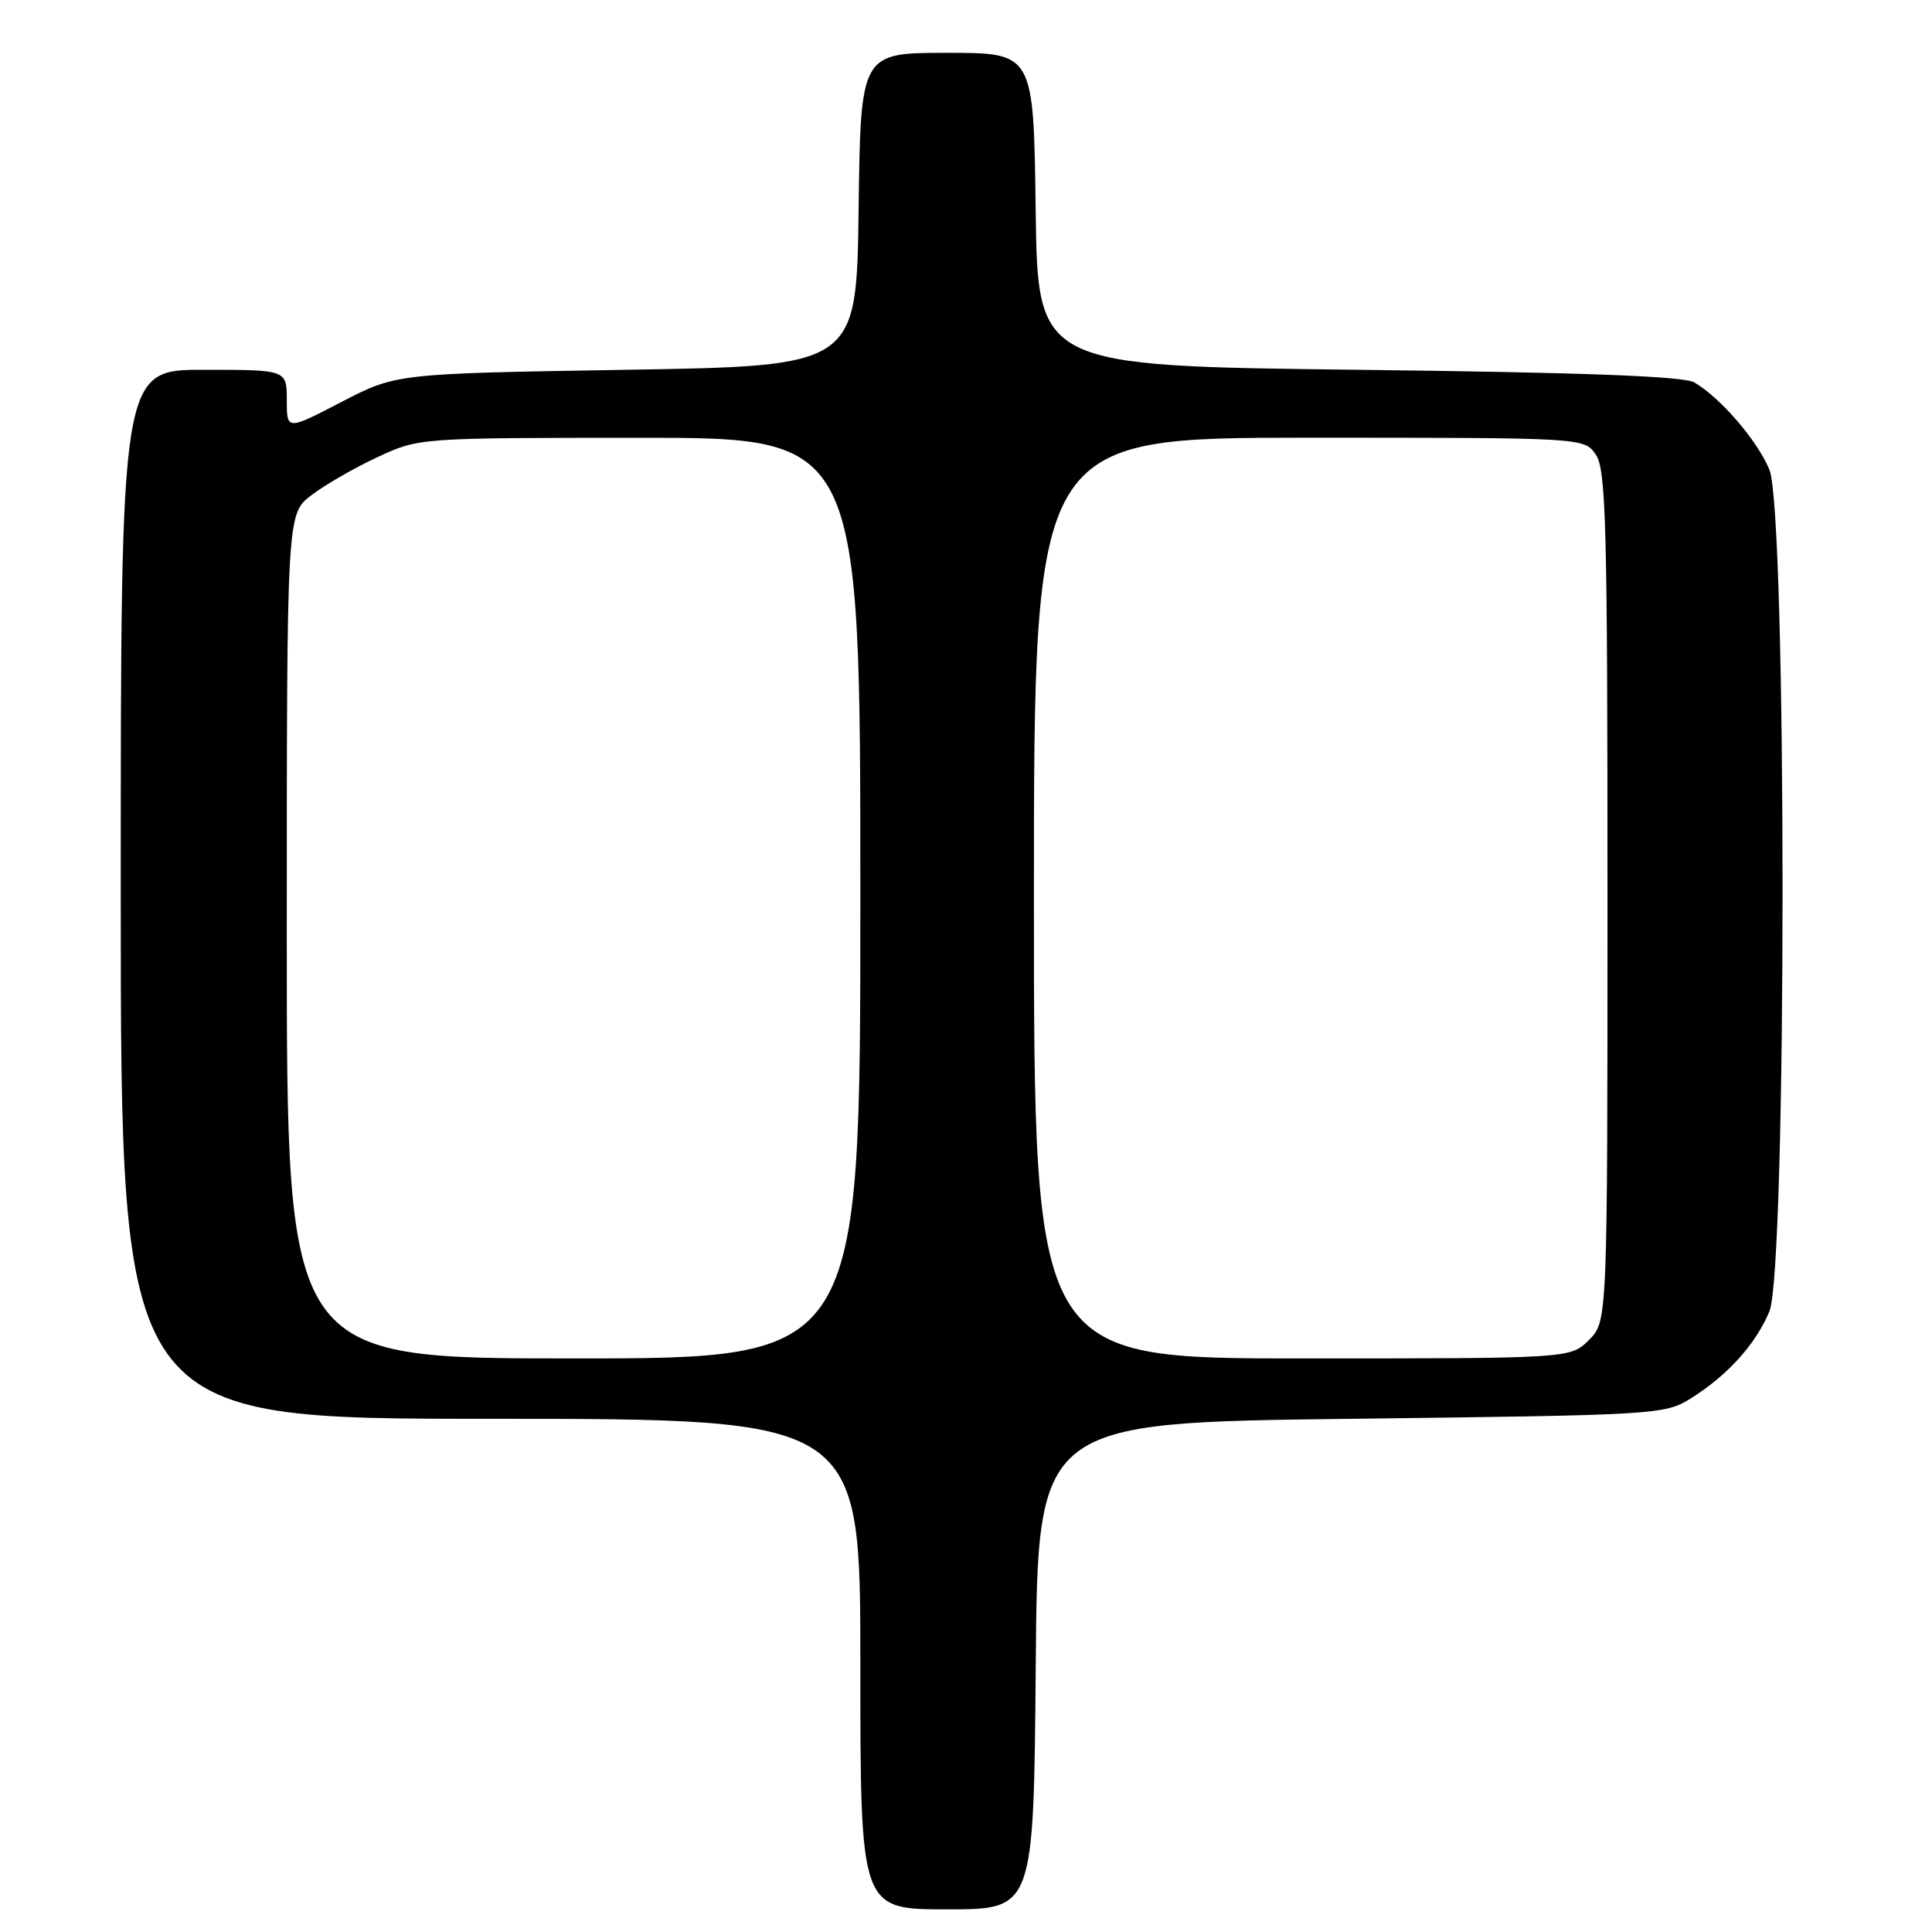 <?xml version="1.0" encoding="UTF-8" standalone="no"?>
<!DOCTYPE svg PUBLIC "-//W3C//DTD SVG 1.1//EN" "http://www.w3.org/Graphics/SVG/1.1/DTD/svg11.dtd" >
<svg xmlns="http://www.w3.org/2000/svg" xmlns:xlink="http://www.w3.org/1999/xlink" version="1.1" viewBox="0 0 256 256">
 <g >
 <path fill="currentColor"
d=" M 137.24 220.75 C 137.50 188.50 137.50 188.50 179.00 188.00 C 219.46 187.51 220.59 187.45 224.00 185.32 C 228.88 182.28 232.62 178.15 234.45 173.78 C 236.78 168.21 236.78 67.80 234.45 62.22 C 232.84 58.35 227.96 52.69 224.50 50.67 C 223.10 49.85 209.77 49.35 180.00 49.00 C 137.50 48.50 137.50 48.50 137.23 27.75 C 136.96 7.00 136.96 7.00 125.50 7.00 C 114.04 7.00 114.04 7.00 113.77 27.75 C 113.50 48.50 113.50 48.50 83.00 49.00 C 52.50 49.50 52.50 49.50 45.25 53.26 C 38.00 57.03 38.00 57.03 38.00 53.01 C 38.00 49.00 38.00 49.00 27.00 49.00 C 16.00 49.00 16.00 49.00 16.00 118.50 C 16.00 188.00 16.00 188.00 65.00 188.00 C 114.00 188.00 114.00 188.00 114.00 220.50 C 114.00 253.00 114.00 253.00 125.49 253.00 C 136.97 253.00 136.97 253.00 137.24 220.75 Z  M 38.00 124.05 C 38.00 68.10 38.00 68.10 41.26 65.62 C 43.05 64.25 46.99 61.98 50.01 60.58 C 55.50 58.02 55.50 58.02 84.75 58.01 C 114.00 58.00 114.00 58.00 114.00 119.00 C 114.00 180.00 114.00 180.00 76.00 180.00 C 38.00 180.00 38.00 180.00 38.00 124.05 Z  M 137.00 119.00 C 137.00 58.00 137.00 58.00 173.44 58.00 C 209.89 58.00 209.89 58.00 211.44 60.22 C 212.81 62.17 213.00 69.41 213.00 118.77 C 213.00 175.09 213.00 175.09 210.55 177.55 C 208.09 180.00 208.09 180.00 172.55 180.00 C 137.00 180.00 137.00 180.00 137.00 119.00 Z "/>
</g>
</svg>